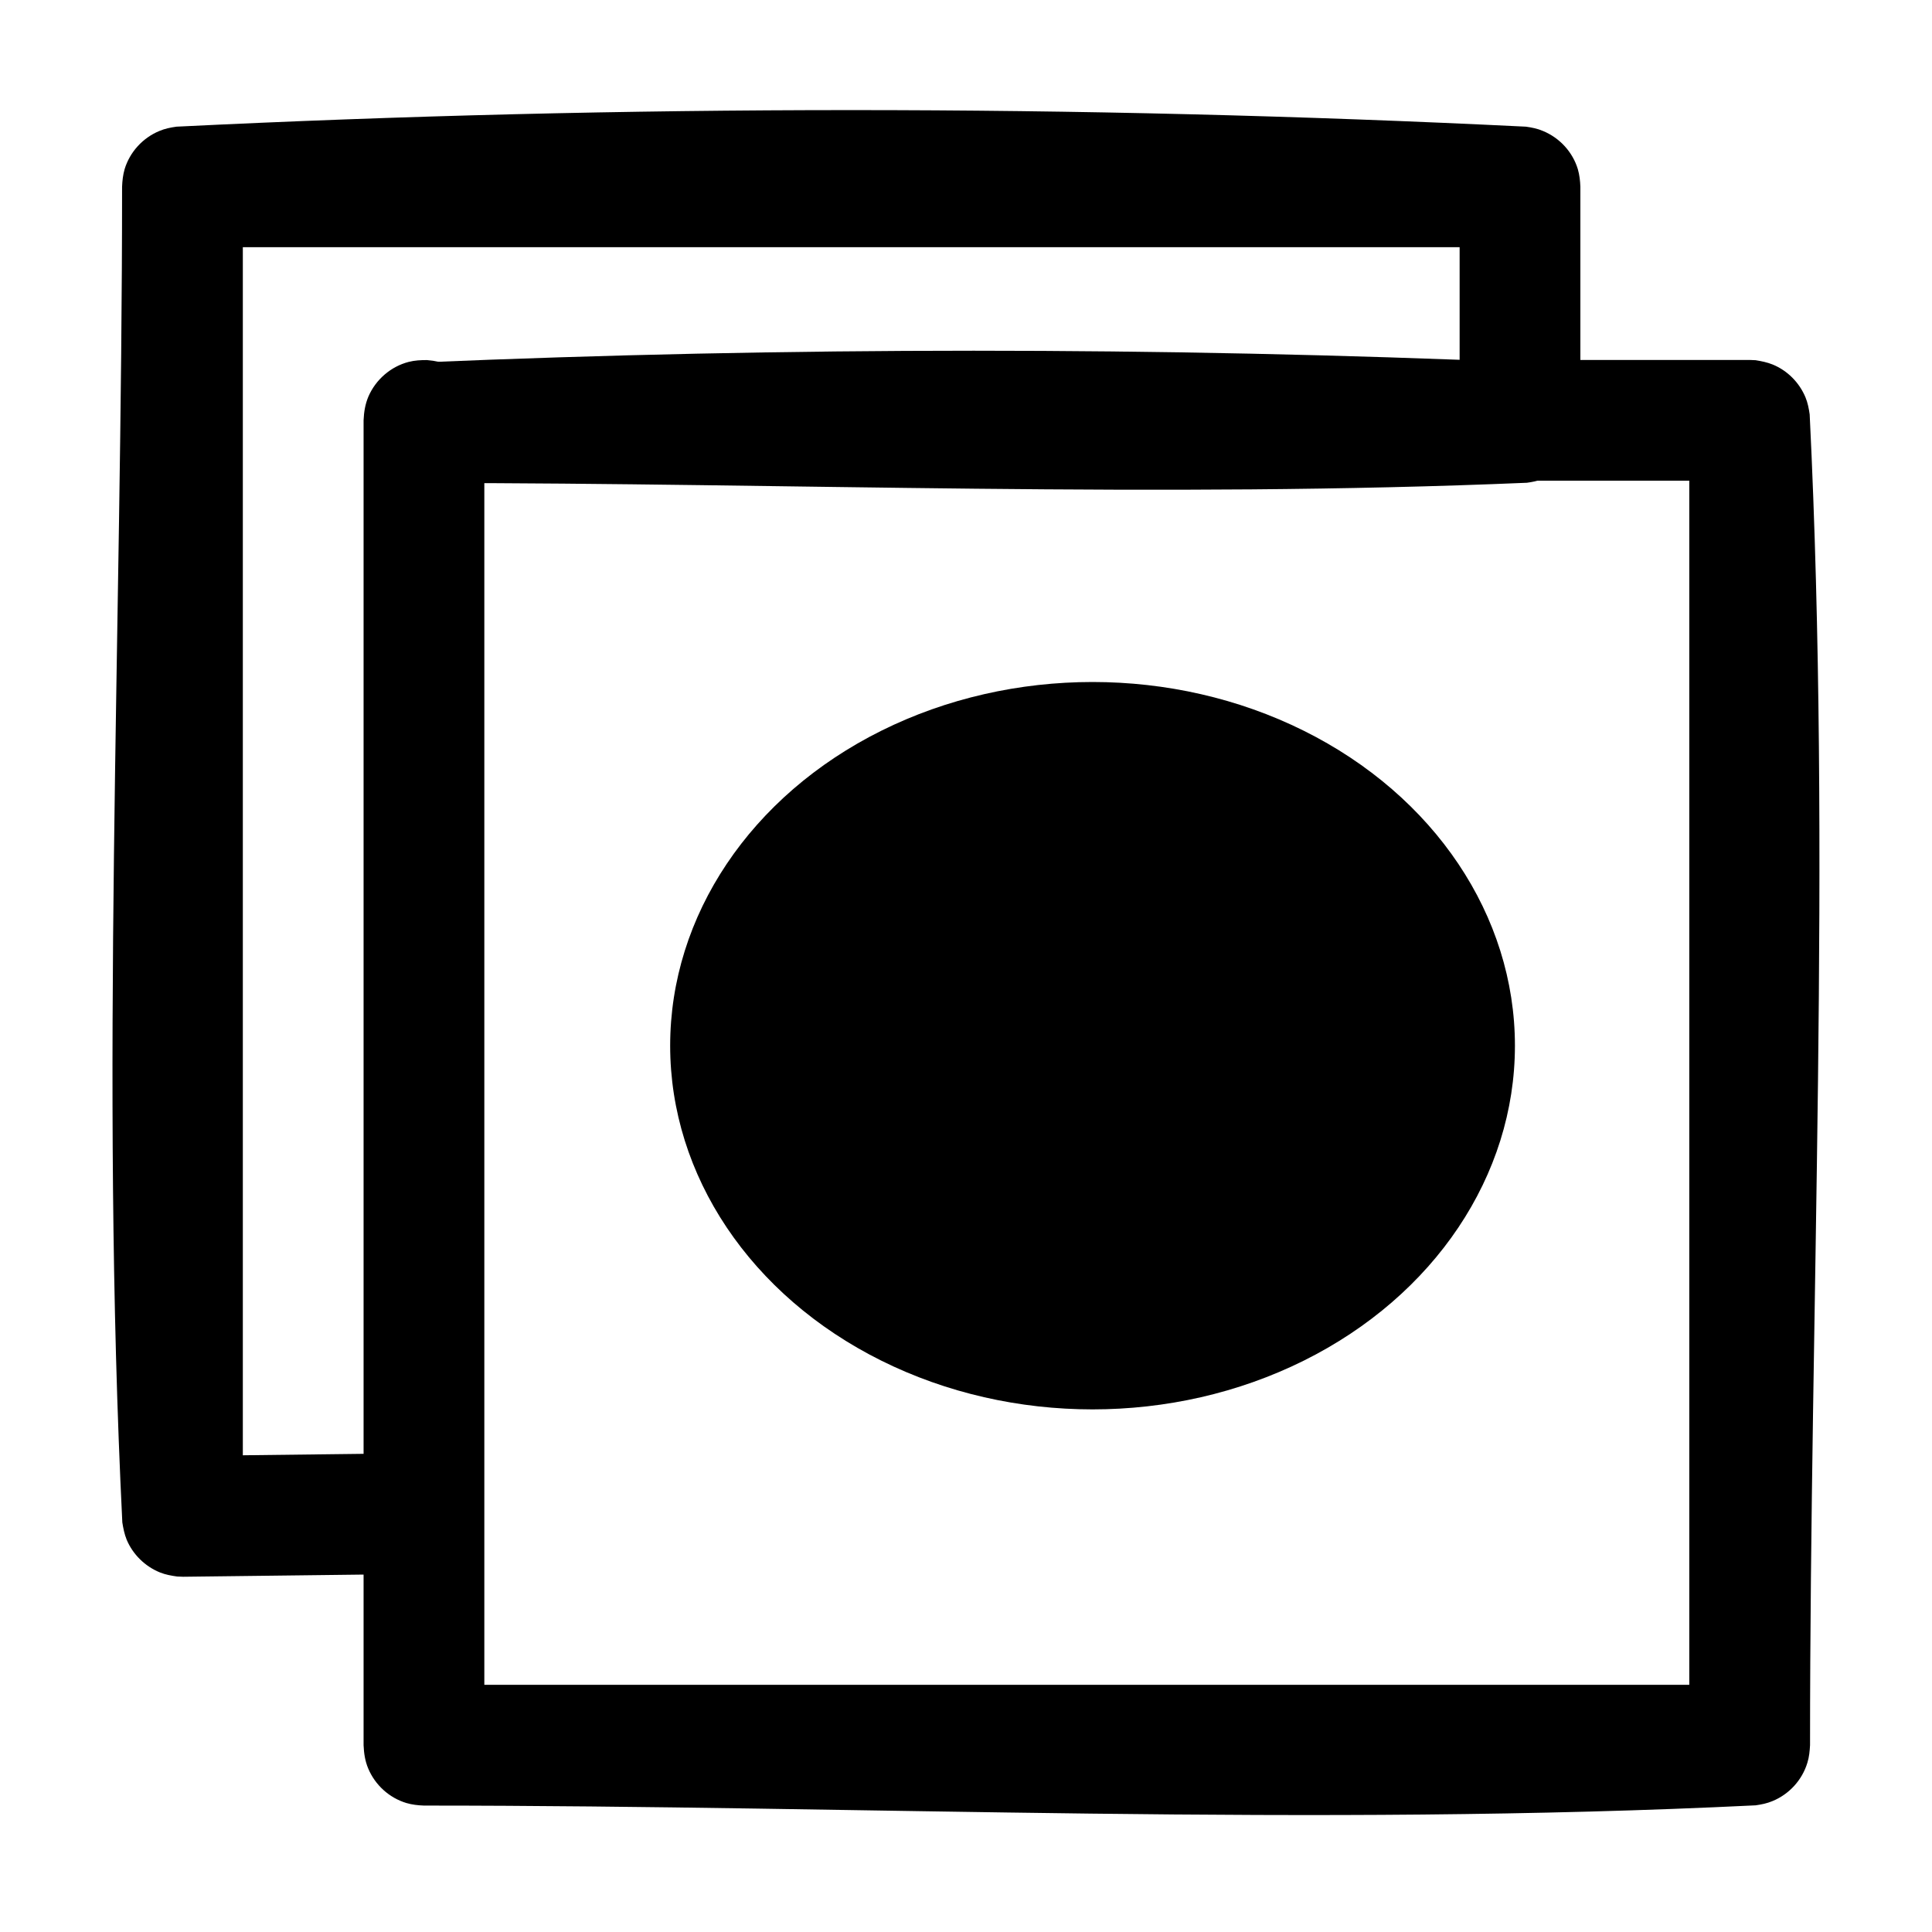 <?xml version="1.0" standalone="no"?>
<!DOCTYPE svg PUBLIC "-//W3C//DTD SVG 1.1//EN" "http://www.w3.org/Graphics/SVG/1.1/DTD/svg11.dtd">
<svg width="100%" height="100%" viewBox="0 0 16 16" version="1.1" xmlns="http://www.w3.org/2000/svg" xmlns:xlink="http://www.w3.org/1999/xlink" xml:space="preserve" style="fill-rule:evenodd;clip-rule:evenodd;stroke-linejoin:round;stroke-miterlimit:1.414;">
    <g transform="matrix(1,0,0,1,-114,-139)">
        <g id="Extract_image" transform="matrix(1,0,0,1,-66,139)">
            <g transform="matrix(0.583,0,0,0.502,94.602,-12.424)">
                <circle cx="162" cy="42" r="6" style="fill:black;"/>
            </g>
            <g transform="matrix(1,0,0,1,65.986,-139.019)">
                <path d="M126.651,140.068C126.701,140.075 126.747,140.084 126.793,140.104C126.931,140.161 127.038,140.278 127.081,140.42C127.095,140.469 127.1,140.516 127.102,140.566L127.102,142L128.504,142L128.553,142.002C128.602,142.01 128.648,142.019 128.695,142.038C128.817,142.088 128.915,142.187 128.966,142.309C128.985,142.355 128.994,142.402 129.001,142.451C129.181,146.12 129.004,149.799 129.004,153.472C129.001,153.522 128.997,153.569 128.982,153.617C128.939,153.76 128.832,153.877 128.695,153.934C128.648,153.954 128.602,153.963 128.553,153.97C124.881,154.15 121.201,153.972 117.525,153.972C117.475,153.97 117.428,153.965 117.38,153.951C117.237,153.908 117.12,153.801 117.063,153.664C117.037,153.602 117.028,153.539 117.025,153.472L117.025,152.059L115.531,152.077L115.481,152.075C115.432,152.068 115.385,152.06 115.338,152.041C115.215,151.991 115.114,151.892 115.063,151.77C115.044,151.723 115.035,151.676 115.027,151.627C114.845,147.944 115.025,144.253 115.025,140.566C115.027,140.516 115.032,140.469 115.046,140.42C115.089,140.278 115.196,140.161 115.333,140.104C115.38,140.084 115.426,140.075 115.476,140.068C119.196,139.885 122.93,139.885 126.651,140.068ZM117.65,142.016C117.699,142.031 117.745,142.048 117.789,142.076C117.89,142.138 117.966,142.237 118.002,142.35C118.017,142.4 118.022,142.448 118.025,142.5L118.025,152.972L128.004,152.972L128.004,143L126.602,143L126.553,142.998C126.504,142.99 126.457,142.981 126.411,142.962C126.274,142.905 126.167,142.787 126.124,142.645C126.109,142.597 126.105,142.55 126.102,142.5L126.102,141.066L116.025,141.066L116.025,151.071L117.025,151.059L117.025,142.5C117.028,142.431 117.038,142.367 117.065,142.303C117.126,142.162 117.251,142.054 117.399,142.016C117.45,142.003 117.498,142.001 117.55,142.001C117.6,142.006 117.6,142.006 117.65,142.016Z" style="fill:black;fill-rule:nonzero;"/>
            </g>
            <g transform="matrix(1,0,0,1,66,-139)">
                <path d="M126.645,142.002C126.759,142.016 126.864,142.058 126.948,142.139C127.127,142.311 127.152,142.598 127.004,142.797C126.97,142.843 126.929,142.883 126.882,142.914C126.81,142.963 126.73,142.987 126.645,142.998C123.607,143.127 120.565,143 117.525,143C117.395,142.994 117.274,142.952 117.179,142.861C117.138,142.822 117.104,142.776 117.078,142.725C116.966,142.503 117.039,142.225 117.245,142.086C117.317,142.037 117.397,142.013 117.482,142.002C120.534,141.872 123.593,141.872 126.645,142.002Z" style="fill:black;fill-rule:nonzero;"/>
            </g>
        </g>
    </g>
</svg>
